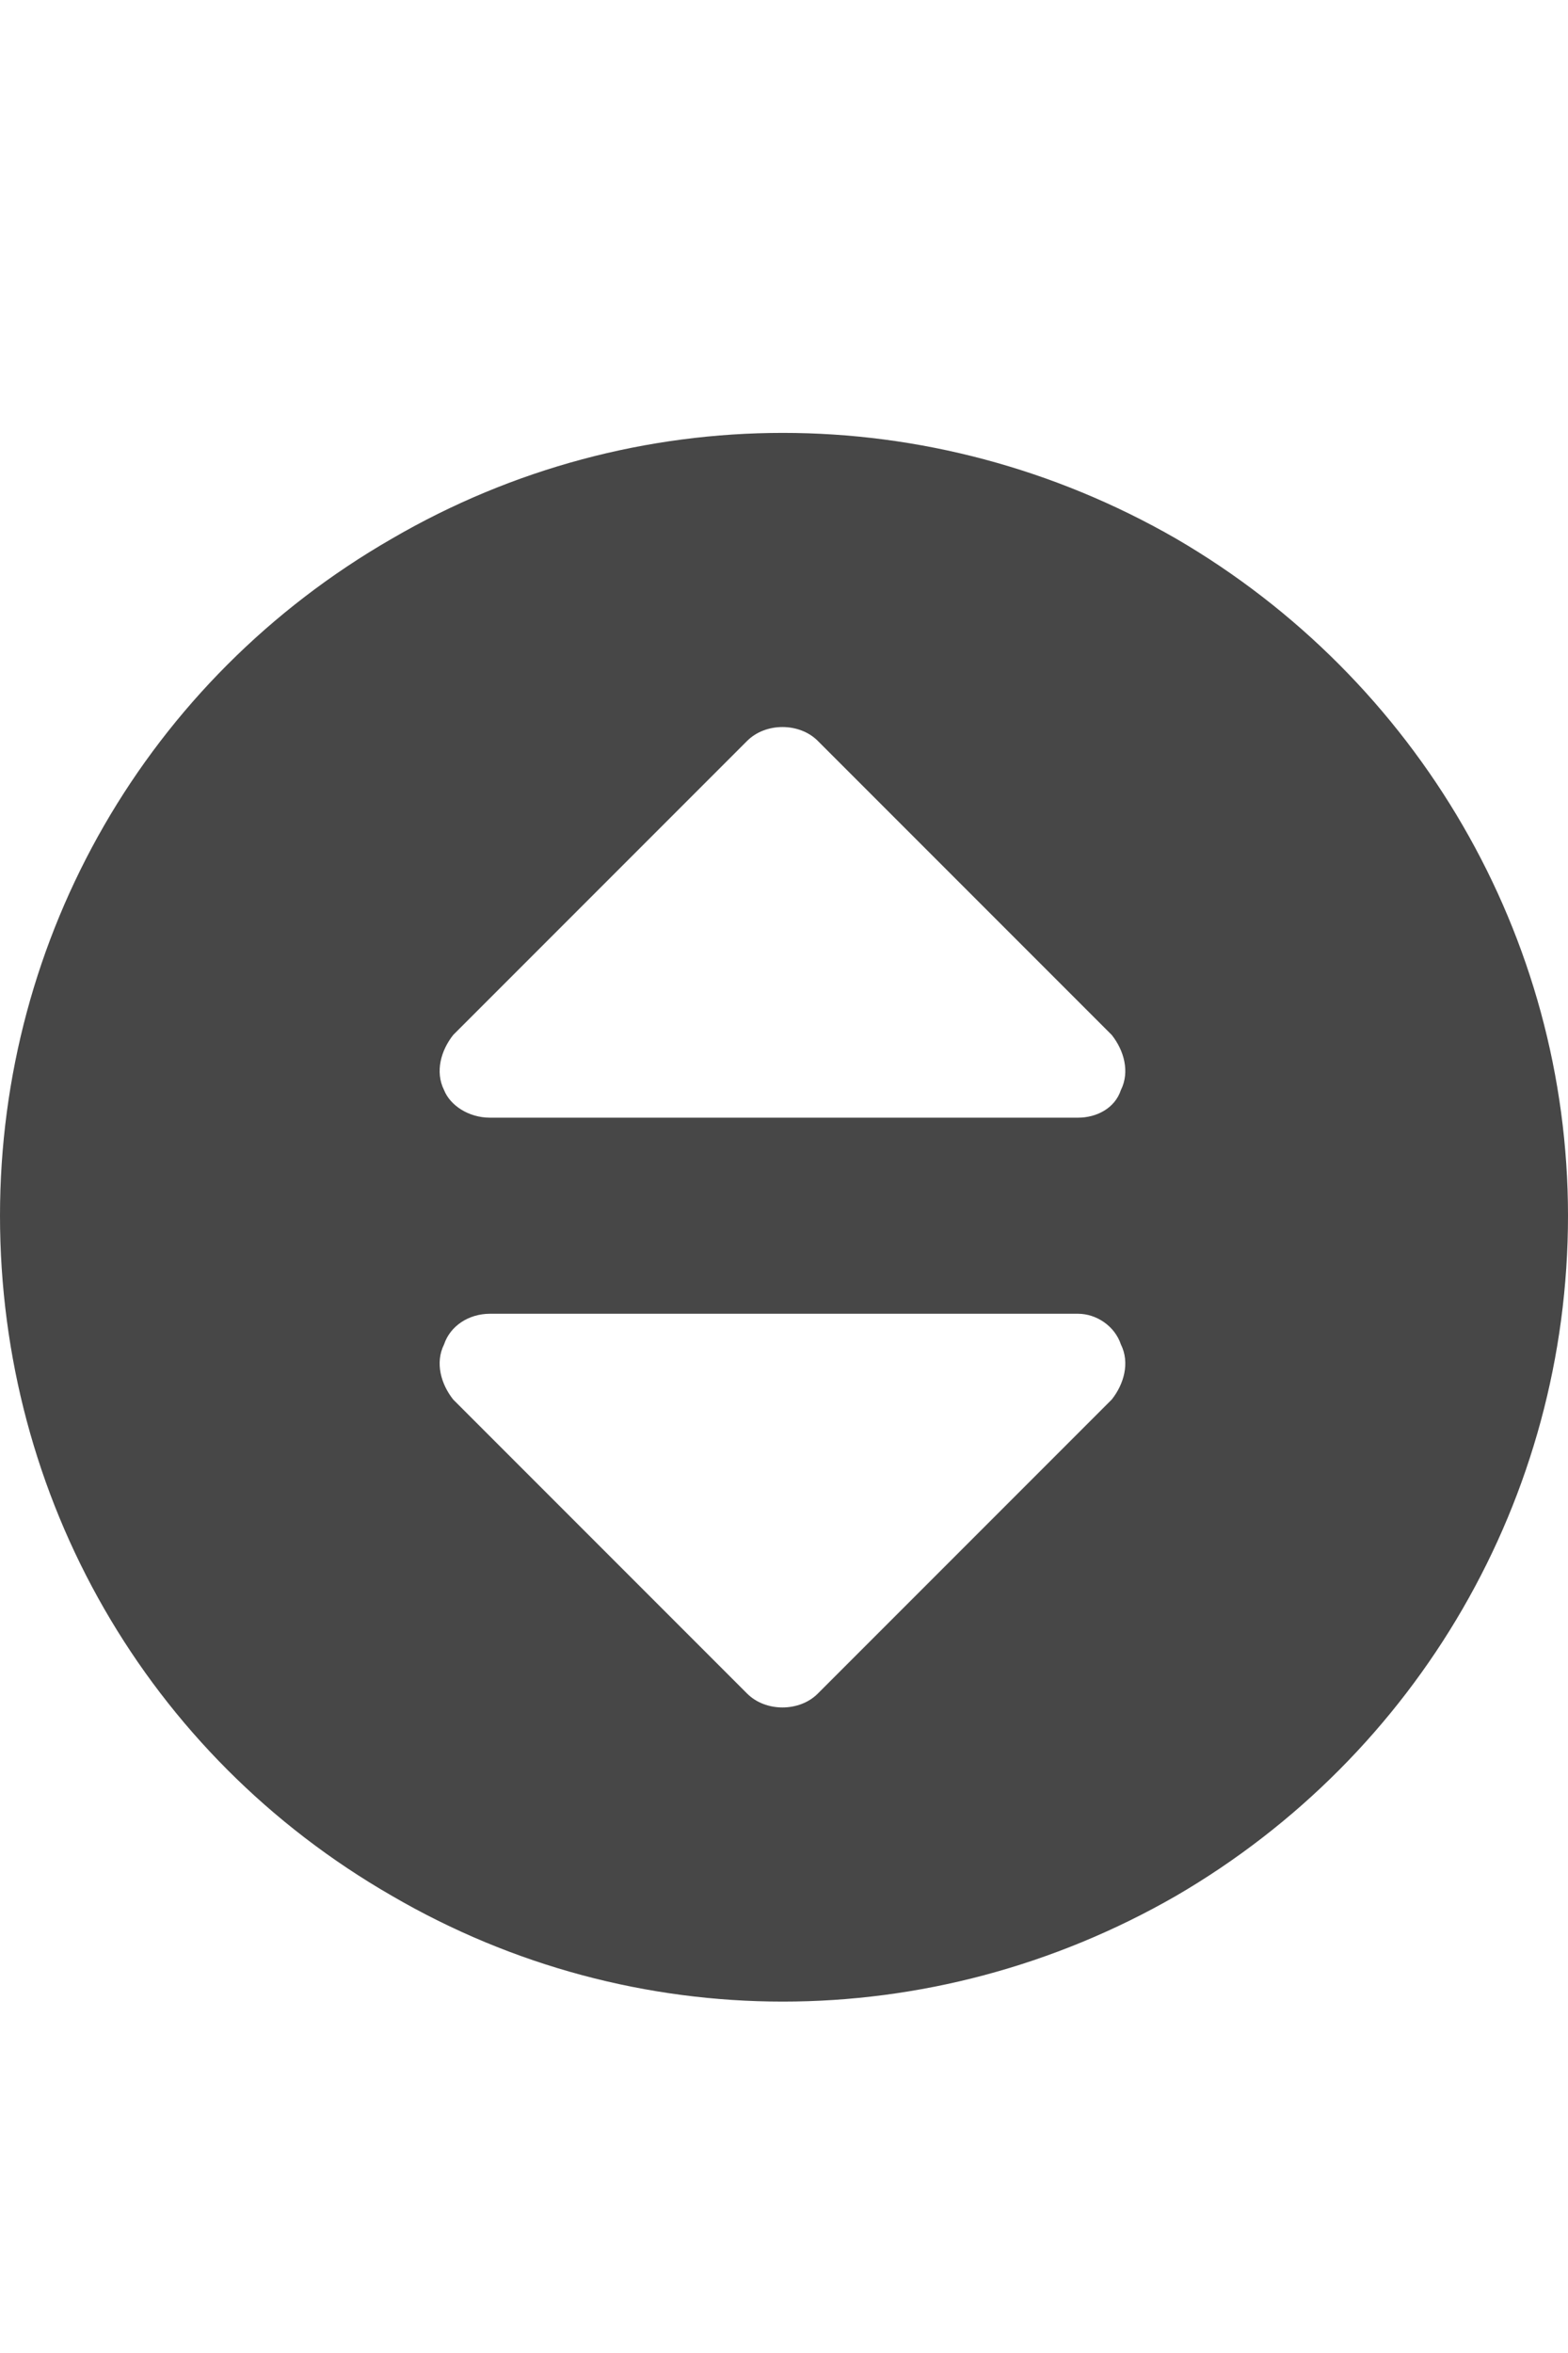 <svg width="20" height="30" viewBox="0 0 20 30" fill="none" xmlns="http://www.w3.org/2000/svg">
<g id="label-paired / lg / circle-sort-lg / fill" clip-path="url(#clip0_2556_17253)">
<path id="icon" d="M0 15.5C0 11.945 1.875 8.664 5 6.867C8.086 5.07 11.875 5.07 15 6.867C18.086 8.664 20 11.945 20 15.5C20 19.094 18.086 22.375 15 24.172C11.875 25.969 8.086 25.969 5 24.172C1.875 22.375 0 19.094 0 15.5ZM10.43 9.445C10.195 9.211 9.766 9.211 9.531 9.445L5.781 13.195C5.625 13.391 5.547 13.664 5.664 13.898C5.742 14.094 5.977 14.25 6.25 14.25H13.75C13.984 14.25 14.219 14.133 14.297 13.898C14.414 13.664 14.336 13.391 14.18 13.195L10.43 9.445ZM9.531 21.594C9.766 21.828 10.195 21.828 10.43 21.594L14.18 17.844C14.336 17.648 14.414 17.375 14.297 17.141C14.219 16.906 13.984 16.75 13.75 16.75H6.25C5.977 16.75 5.742 16.906 5.664 17.141C5.547 17.375 5.625 17.648 5.781 17.844L9.531 21.594Z" fill="black" fill-opacity="0.72"/>
</g>
<defs>
<clipPath id="clip0_2556_17253">
<rect width="20" height="30" fill="white"/>
</clipPath>
</defs>
</svg>
